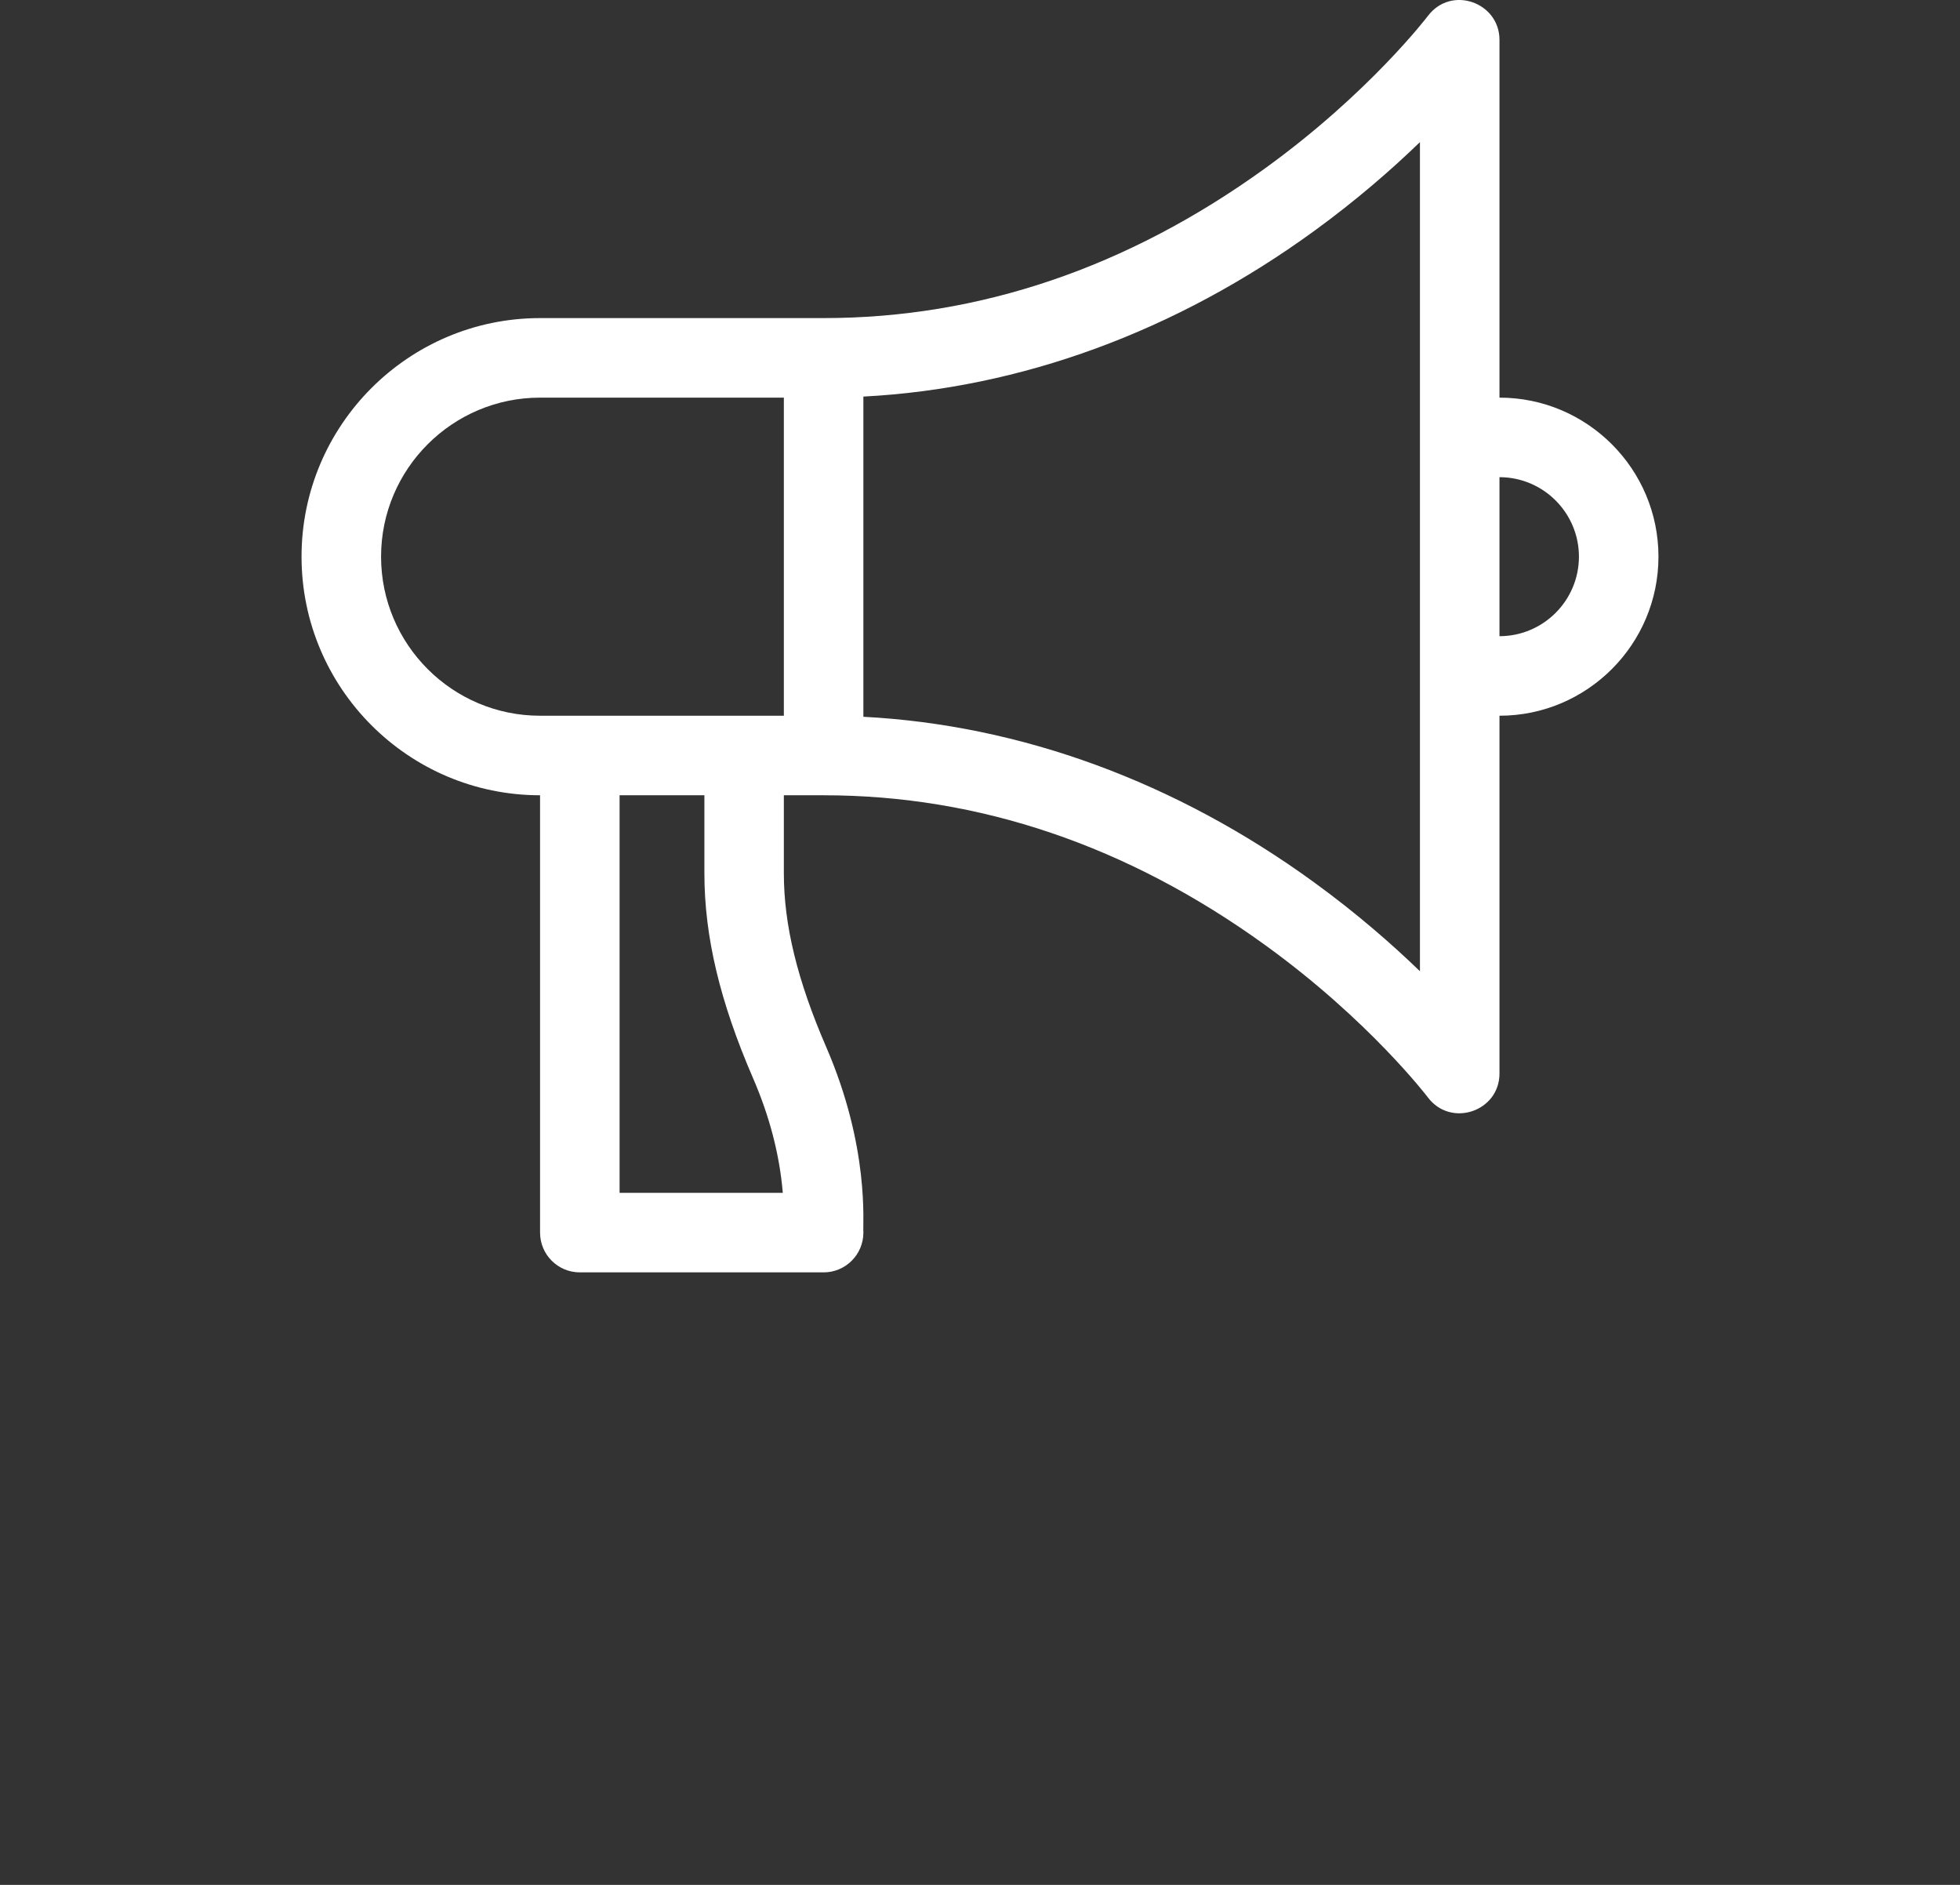 <svg width="26" height="25" viewBox="0 0 26 25" fill="none" xmlns="http://www.w3.org/2000/svg">
<rect x="0" y="0" width="26" height="25" fill="#333333" stroke="none"/>
<path d="M19.891 5.274V0.528C19.891 0.032 19.252 -0.199 18.942 0.211C18.934 0.221 18.162 1.235 16.784 2.231C14.959 3.551 12.988 4.219 10.926 4.219H7.164C5.419 4.219 4 5.639 4 7.383C4 9.128 5.419 10.548 7.164 10.548V16.348C7.164 16.64 7.4 16.876 7.691 16.876H10.926C11.217 16.876 11.453 16.64 11.453 16.348C11.442 16.231 11.54 15.226 10.959 13.885C10.577 13.002 10.398 12.27 10.398 11.583V10.548H10.926C12.988 10.548 14.959 11.216 16.784 12.536C18.162 13.532 18.934 14.546 18.941 14.555C19.247 14.961 19.891 14.741 19.891 14.239V9.493C21.054 9.493 22 8.547 22 7.383C22 6.22 21.054 5.274 19.891 5.274ZM8.219 15.821V10.548H9.344V11.583C9.344 12.419 9.549 13.284 9.991 14.304C10.21 14.81 10.342 15.319 10.384 15.821H8.219ZM10.398 9.493C10.398 9.493 7.428 9.493 7.164 9.493C6.001 9.493 5.055 8.547 5.055 7.383C5.055 6.22 6.001 5.274 7.164 5.274H10.398V9.493ZM18.836 12.882C18.469 12.527 17.999 12.115 17.432 11.703C15.598 10.369 13.542 9.616 11.453 9.507V5.26C13.542 5.151 15.598 4.398 17.432 3.064C17.999 2.652 18.469 2.24 18.836 1.885V12.882ZM19.891 8.438V6.329C20.472 6.329 20.945 6.802 20.945 7.383C20.945 7.965 20.472 8.438 19.891 8.438Z" fill="white"/>
</svg>
